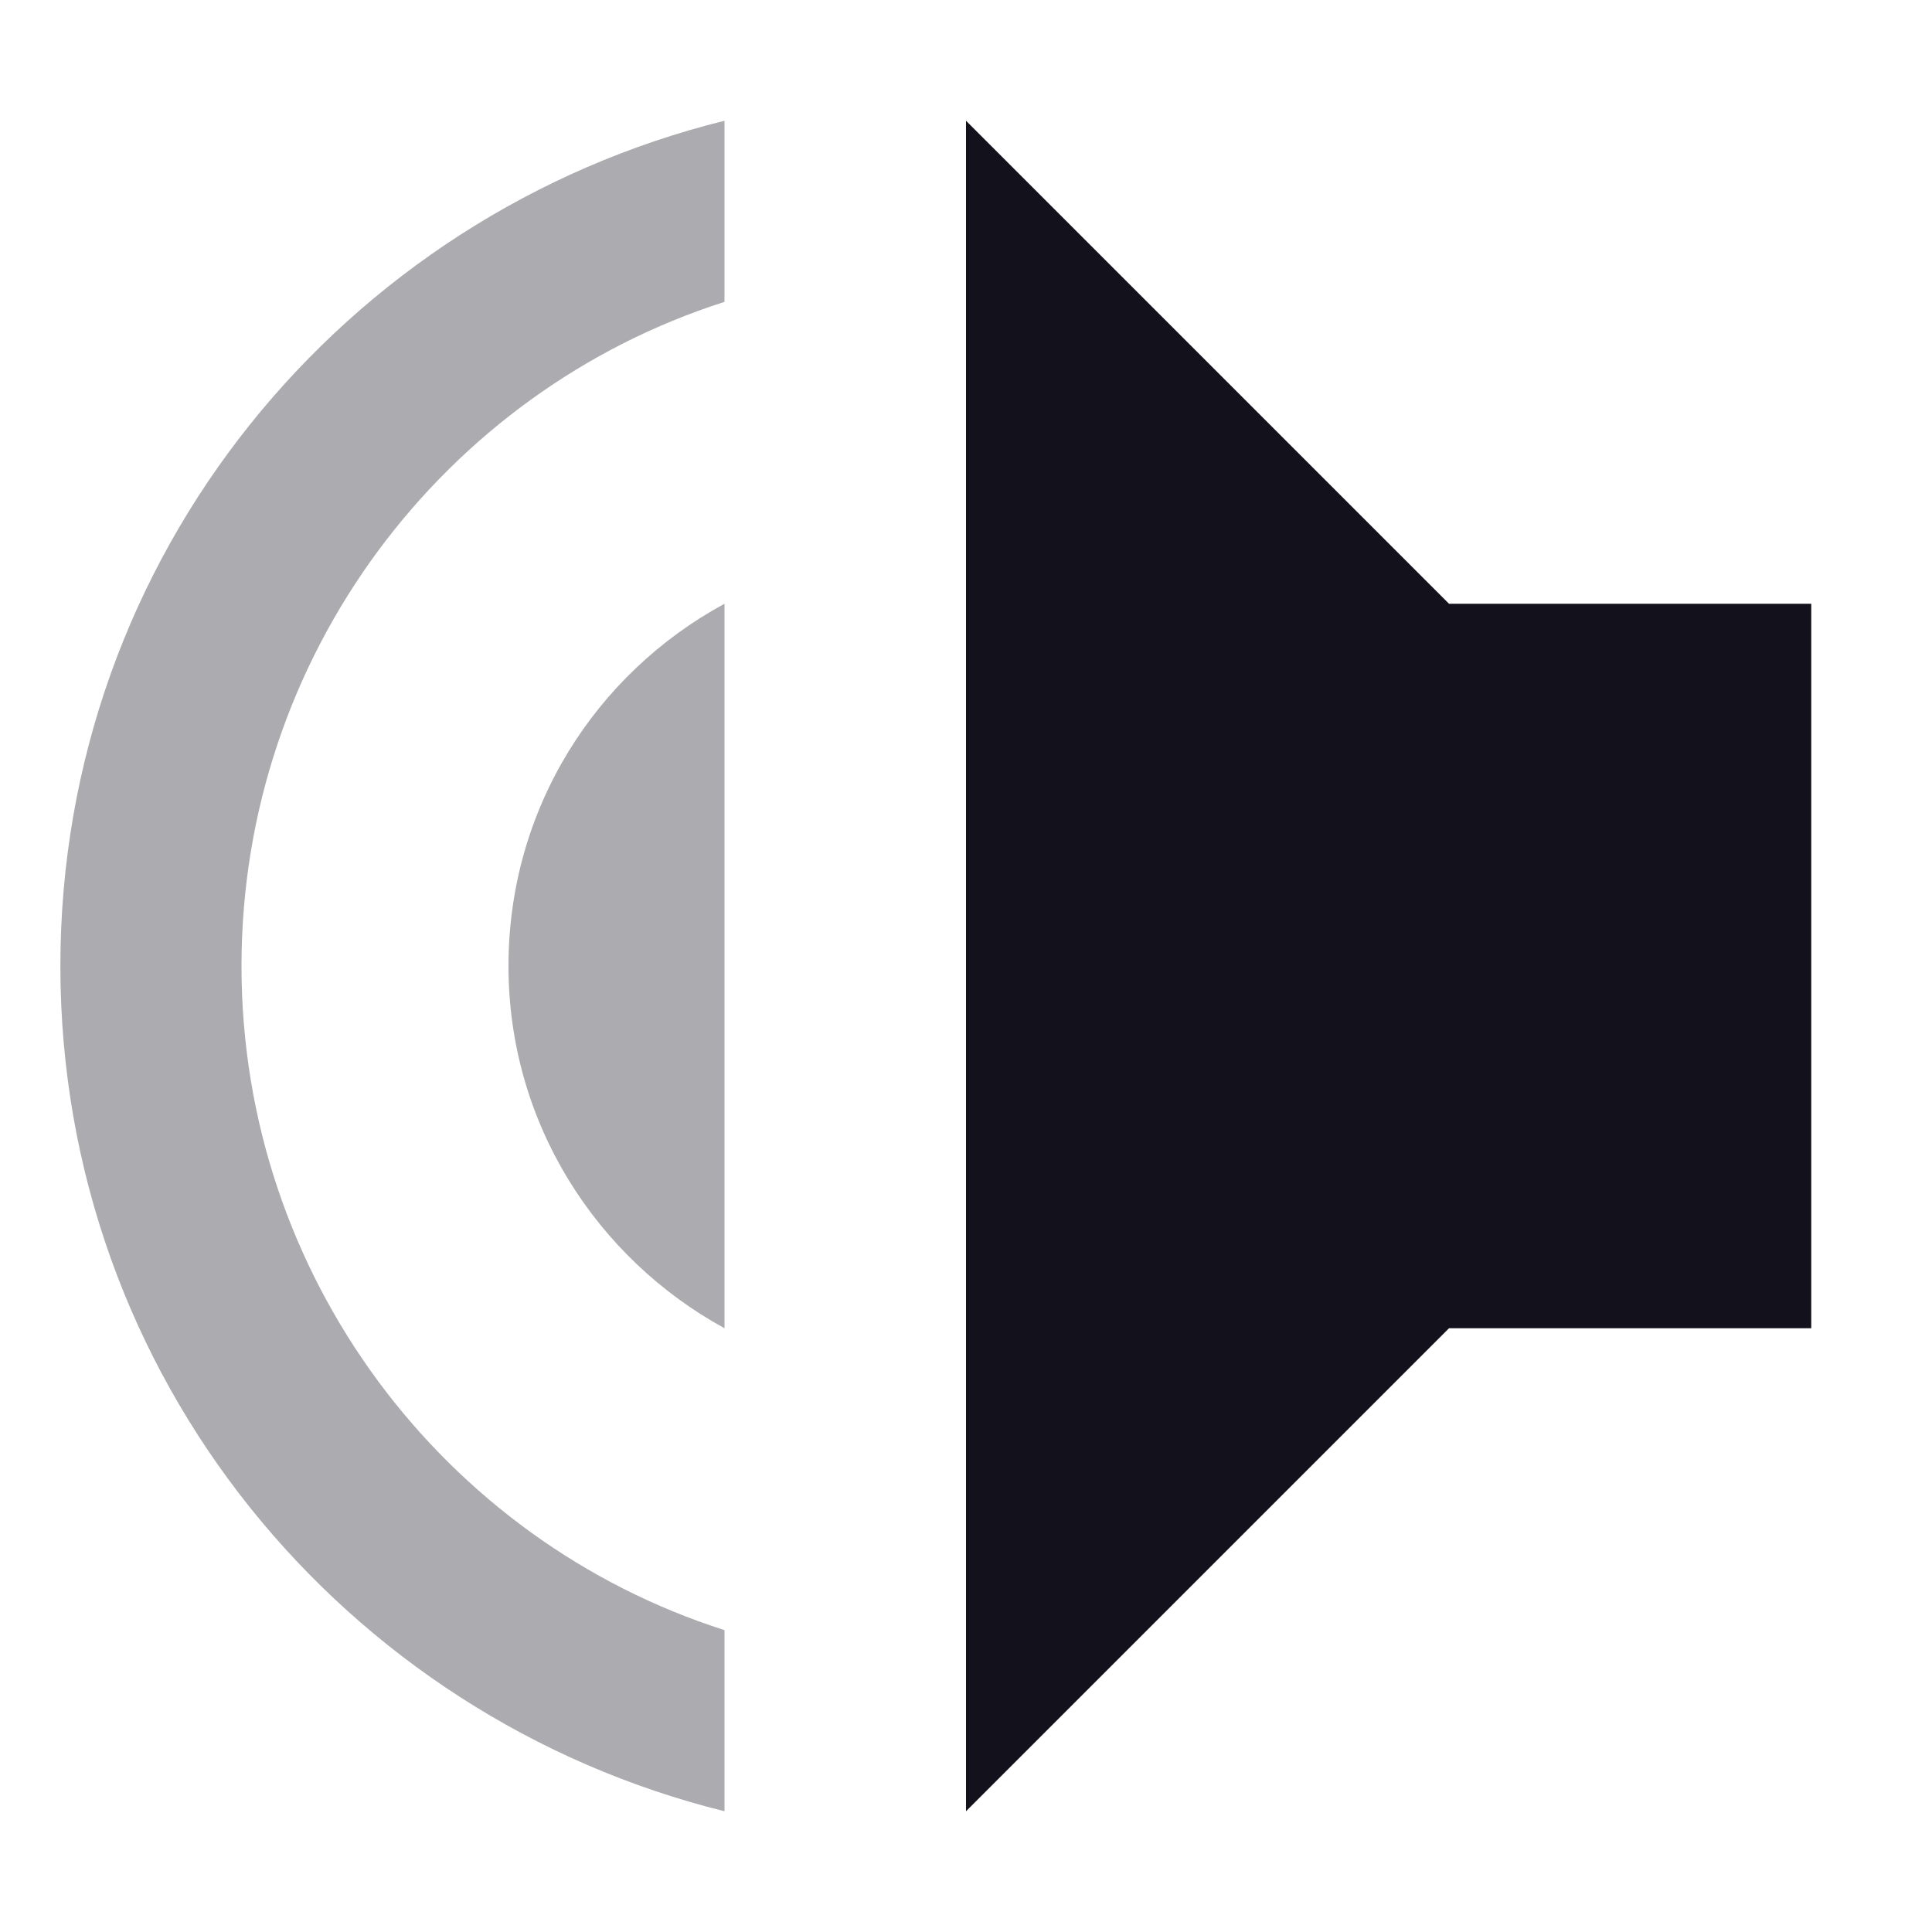 <svg xmlns="http://www.w3.org/2000/svg" width="16" height="16" version="1.1">
 <defs>
  <style id="current-color-scheme" type="text/css">
   .ColorScheme-Text { color:#13111C; } .ColorScheme-Highlight { color:#4285f4; } .ColorScheme-NeutralText { color:#ff9800; } .ColorScheme-PositiveText { color:#4caf50; } .ColorScheme-NegativeText { color:#f44336; }
  </style>
 </defs>
 <path style="fill:currentColor" class="ColorScheme-Text" d="m 8,1 4,4 h 3 v 6 h -3 l -4,4 z"/>
 <path style="opacity:.35;fill:currentColor" class="ColorScheme-Text" d="M 6,1 V 2.5 C 3.68,3.24 2,5.43 2,8 c 0,2.57 1.68,4.76 4,5.5 V 15 C 2.85,14.22 0.5,11.4 0.5,8 0.5,4.6 2.85,1.78 6,1 Z m 0,4 v 6 C 4.94,10.42 4.211,9.3 4.211,8 4.211,6.7 4.93,5.58 6,5 Z"/>
</svg>
